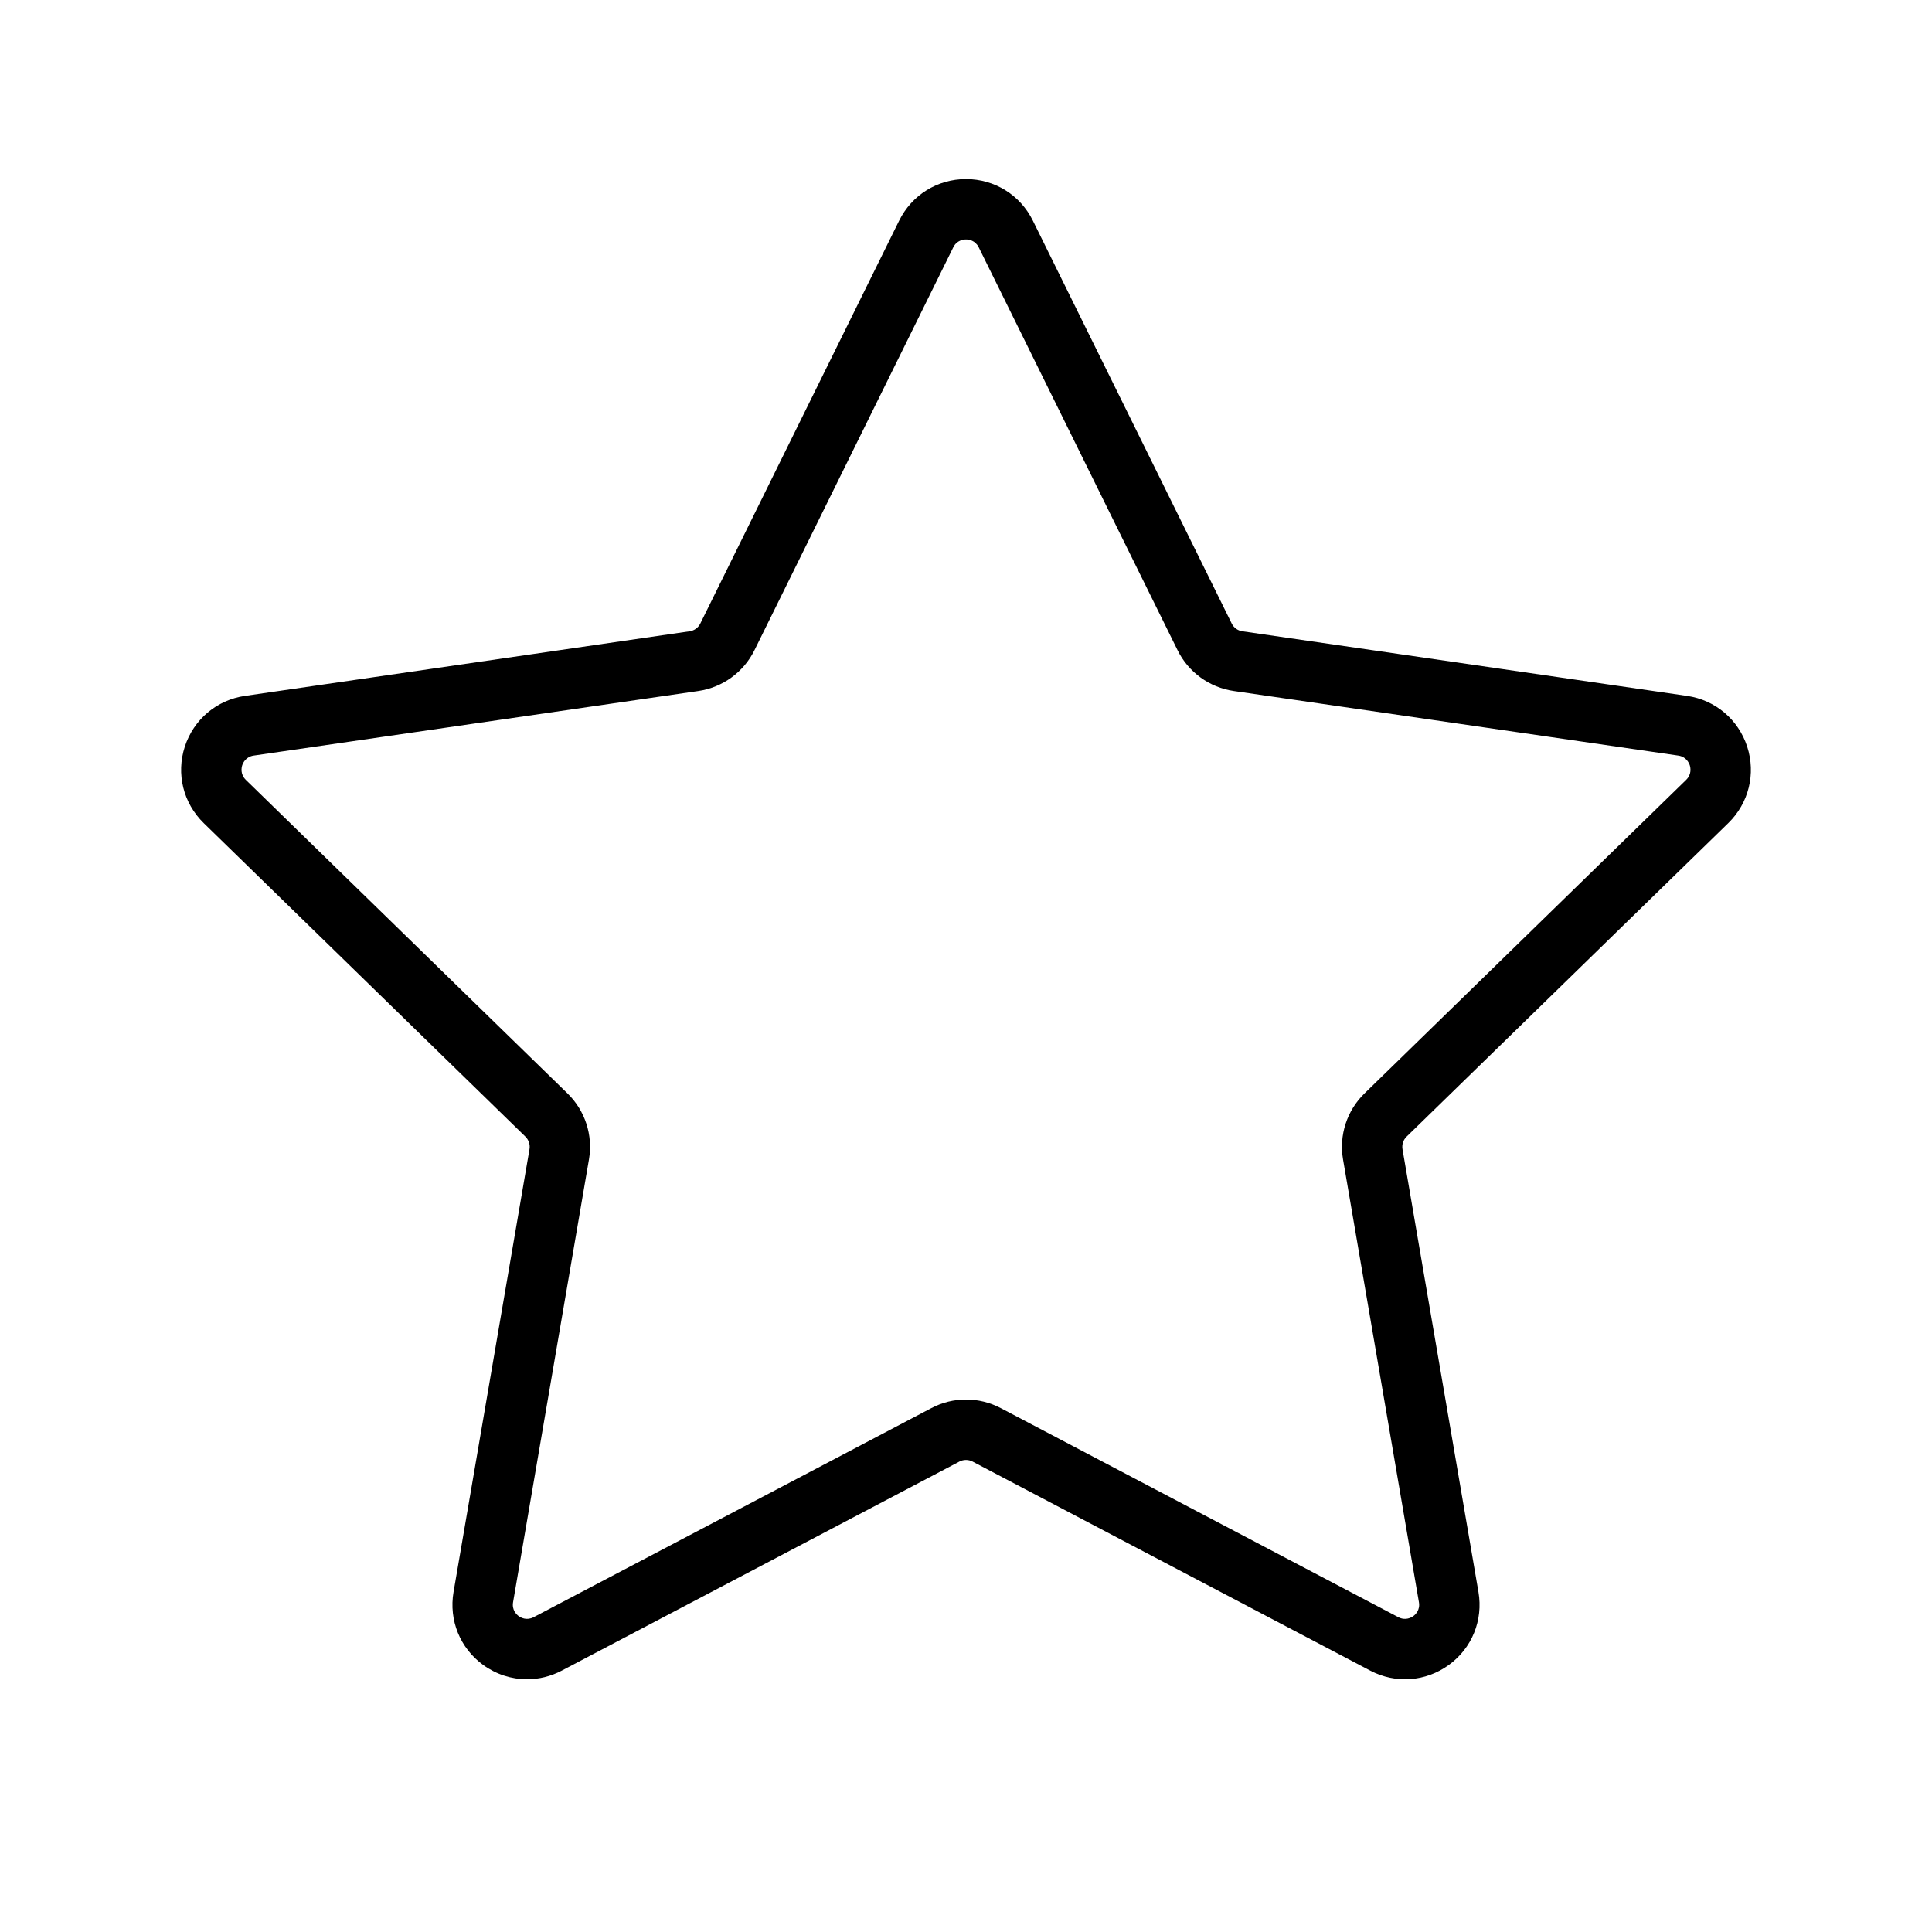 <svg xmlns="http://www.w3.org/2000/svg" width="32" height="32" viewBox="0 0 32 32">
  <path fill-rule="evenodd" d="M16,3.966 C15.956,3.966 15.848,3.979 15.789,4.097 L12.496,10.77 C12.317,11.133 11.969,11.386 11.567,11.445 L4.202,12.515 C4.072,12.534 4.026,12.634 4.012,12.675 C3.999,12.717 3.978,12.824 4.072,12.917 L9.4,18.111 C9.691,18.394 9.824,18.803 9.755,19.204 L8.498,26.538 C8.476,26.668 8.556,26.742 8.591,26.768 C8.627,26.793 8.721,26.846 8.838,26.786 L15.426,23.323 C15.785,23.133 16.215,23.134 16.574,23.322 L23.162,26.786 C23.277,26.846 23.374,26.793 23.409,26.768 C23.444,26.742 23.524,26.668 23.502,26.538 L22.245,19.204 C22.176,18.803 22.309,18.394 22.6,18.111 L27.928,12.917 C28.022,12.824 28.001,12.717 27.988,12.675 C27.974,12.634 27.928,12.534 27.798,12.515 L20.434,11.445 C20.031,11.386 19.683,11.133 19.504,10.769 L16.211,4.097 C16.152,3.979 16.044,3.966 16,3.966 M8.728,27.814 C8.473,27.814 8.22,27.734 8.003,27.577 C7.62,27.299 7.432,26.836 7.512,26.369 L8.77,19.035 C8.783,18.958 8.758,18.881 8.702,18.826 L3.374,13.633 C3.035,13.302 2.915,12.817 3.061,12.367 C3.208,11.916 3.589,11.594 4.058,11.526 L11.422,10.456 C11.499,10.445 11.565,10.397 11.599,10.328 L14.893,3.654 C15.102,3.23 15.526,2.966 16,2.966 C16.474,2.966 16.898,3.23 17.107,3.654 L20.401,10.327 C20.435,10.397 20.501,10.445 20.579,10.456 L27.942,11.526 C28.411,11.594 28.792,11.916 28.939,12.367 C29.085,12.817 28.965,13.302 28.626,13.633 L23.298,18.826 C23.242,18.881 23.217,18.958 23.23,19.035 L24.488,26.369 C24.568,26.836 24.38,27.299 23.997,27.577 C23.614,27.855 23.116,27.892 22.696,27.671 L16.109,24.208 C16.042,24.173 15.959,24.172 15.891,24.208 L9.304,27.671 C9.122,27.767 8.924,27.814 8.728,27.814"/>
</svg>
